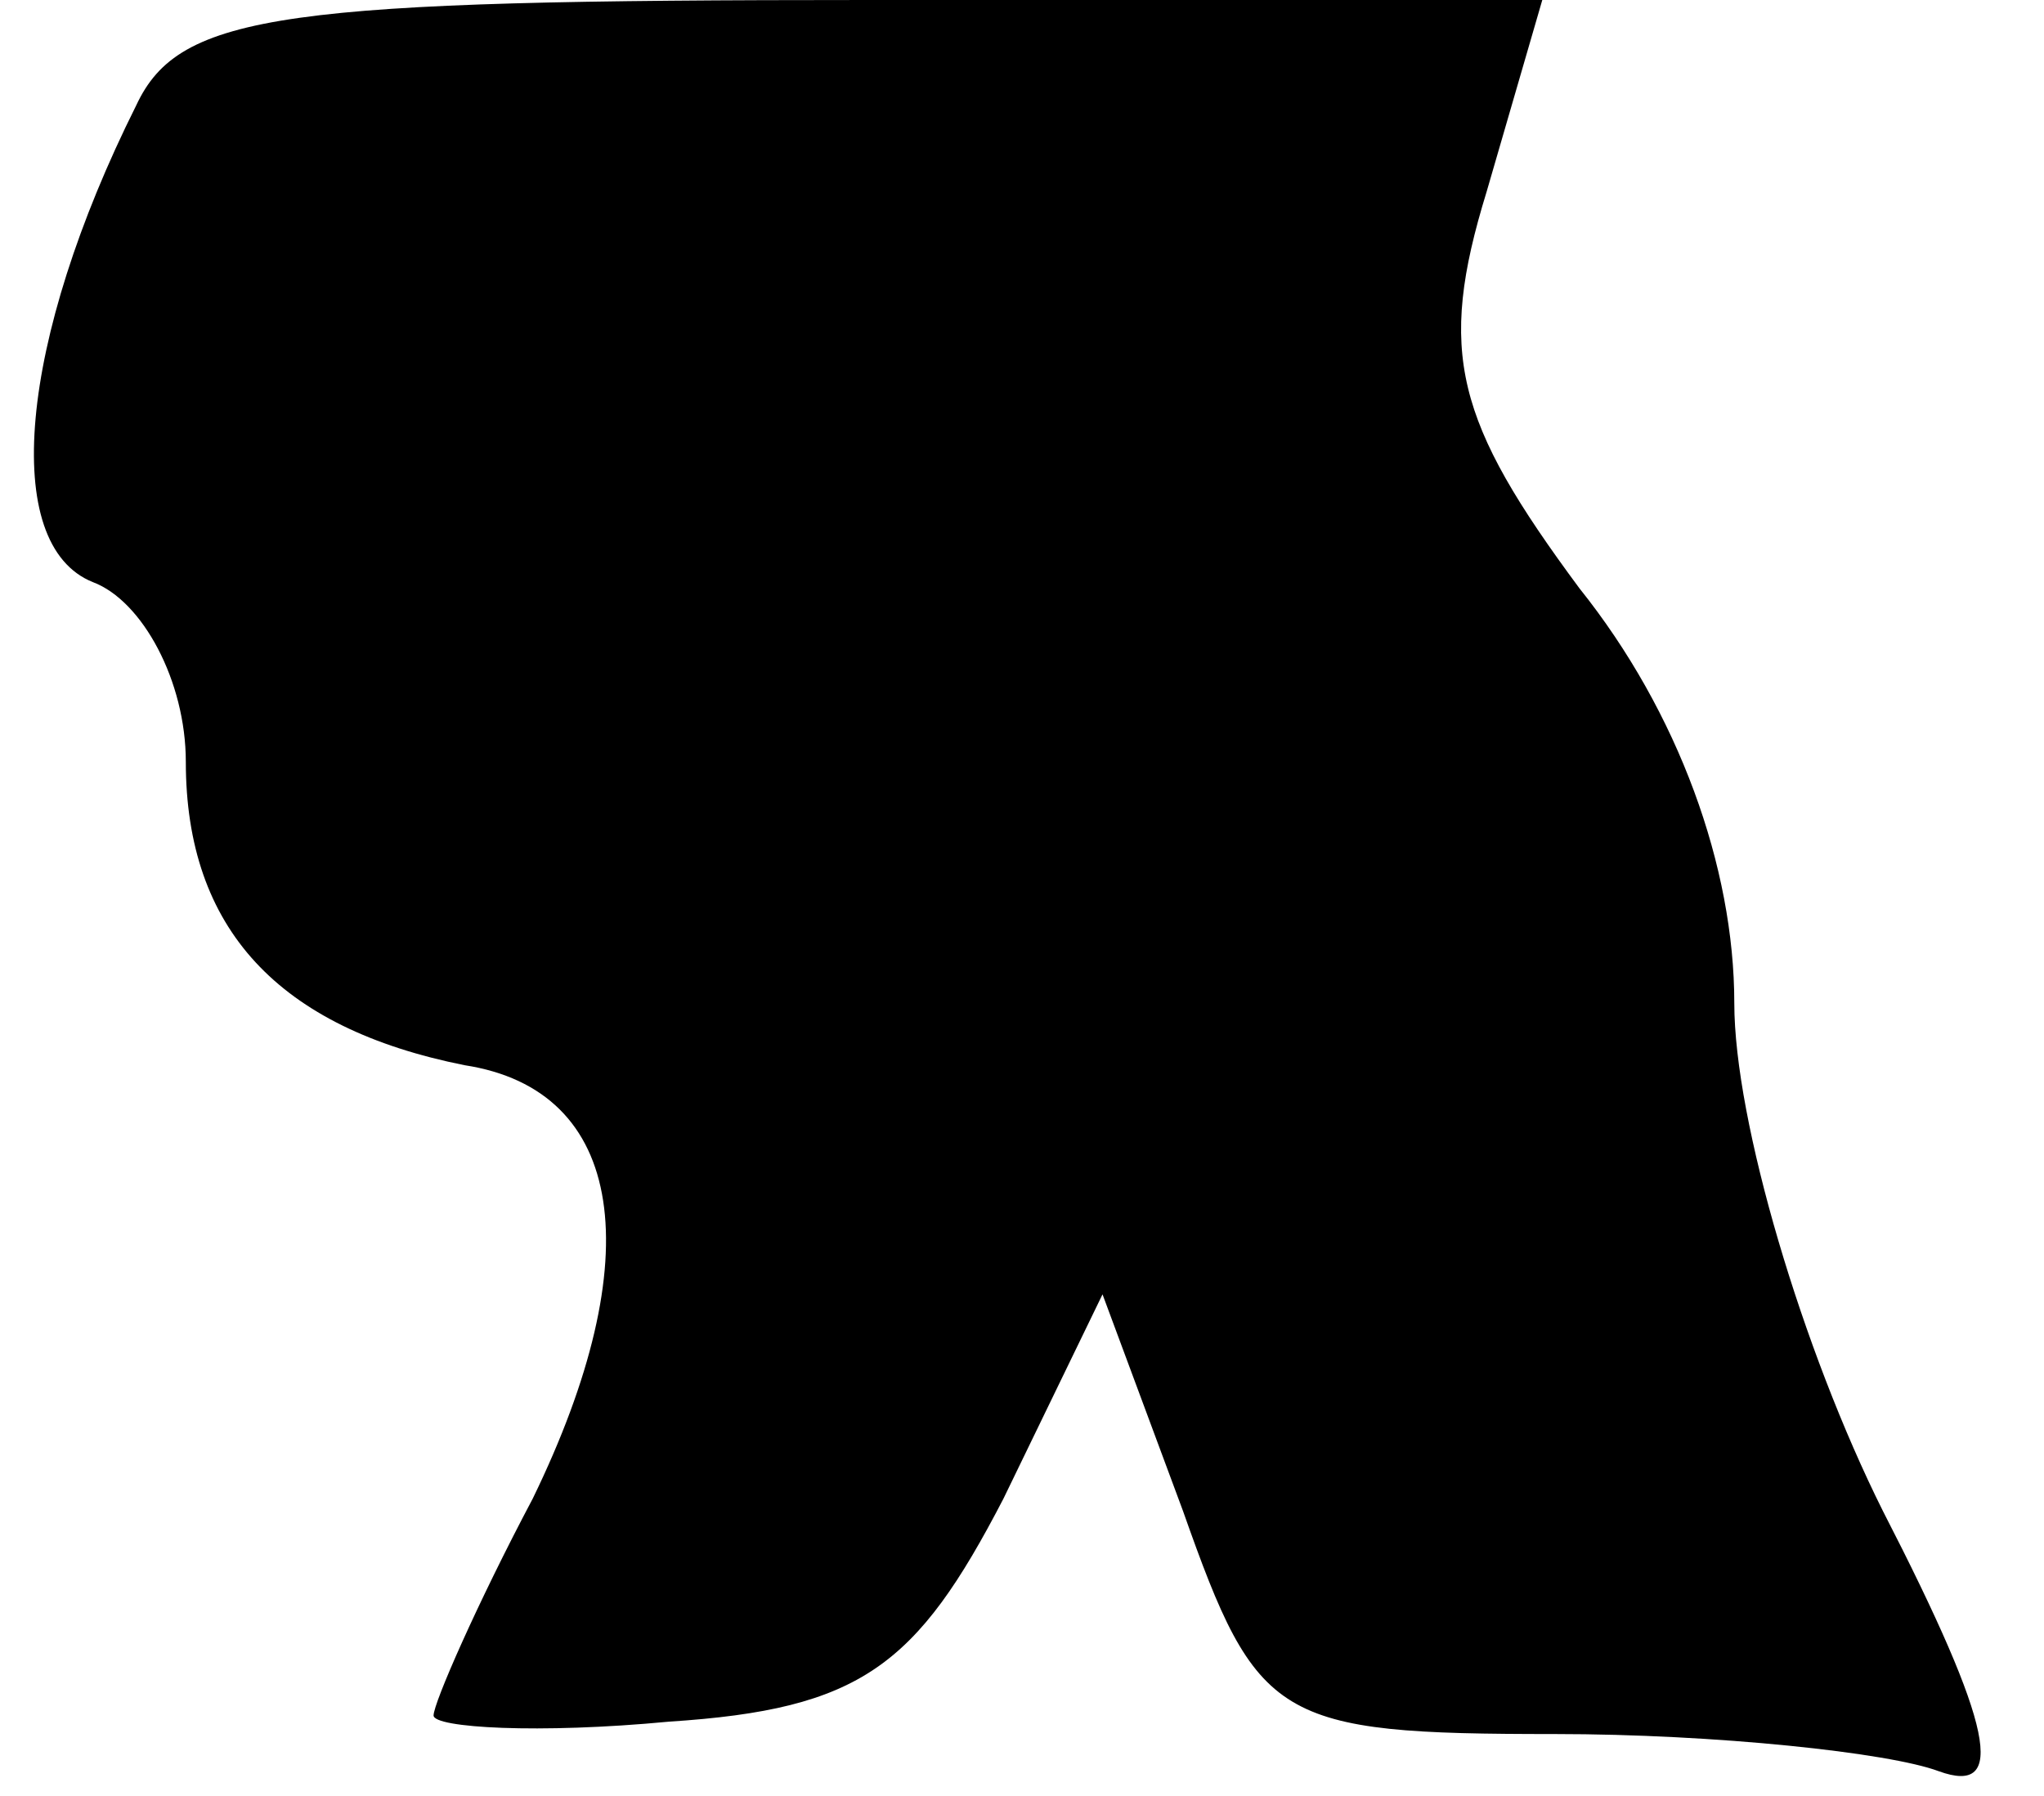 <?xml version="1.0" standalone="no"?>
<!DOCTYPE svg PUBLIC "-//W3C//DTD SVG 20010904//EN"
 "http://www.w3.org/TR/2001/REC-SVG-20010904/DTD/svg10.dtd">
<svg version="1.0" xmlns="http://www.w3.org/2000/svg"
 width="33pt" height="29pt" viewBox="0 0 33 29"
 preserveAspectRatio="xMidYMid meet">
<g transform="translate(0,29) scale(0.1,-0.1)"
fill="#000000" stroke="none">
<path fill="#000000" stroke="none" d="M22 273 c-19 -38 -22 -71 -7 -77 8 -3
15 -16 15 -29 0 -27 15 -43 45 -49 26 -4 30 -31 11 -70 -9 -17 -16 -33 -16
-35 0 -2 17 -3 38 -1 31 2 40 9 54 36 l16 33 13 -35 c12 -34 15 -36 60 -36 26
0 54 -3 62 -6 11 -4 9 7 -9 42 -13 26 -24 63 -24 82 0 22 -9 47 -25 67 -20 27
-23 38 -15 64 l9 31 -109 0 c-94 0 -111 -2 -118 -17z"/>
</g>
</svg>
